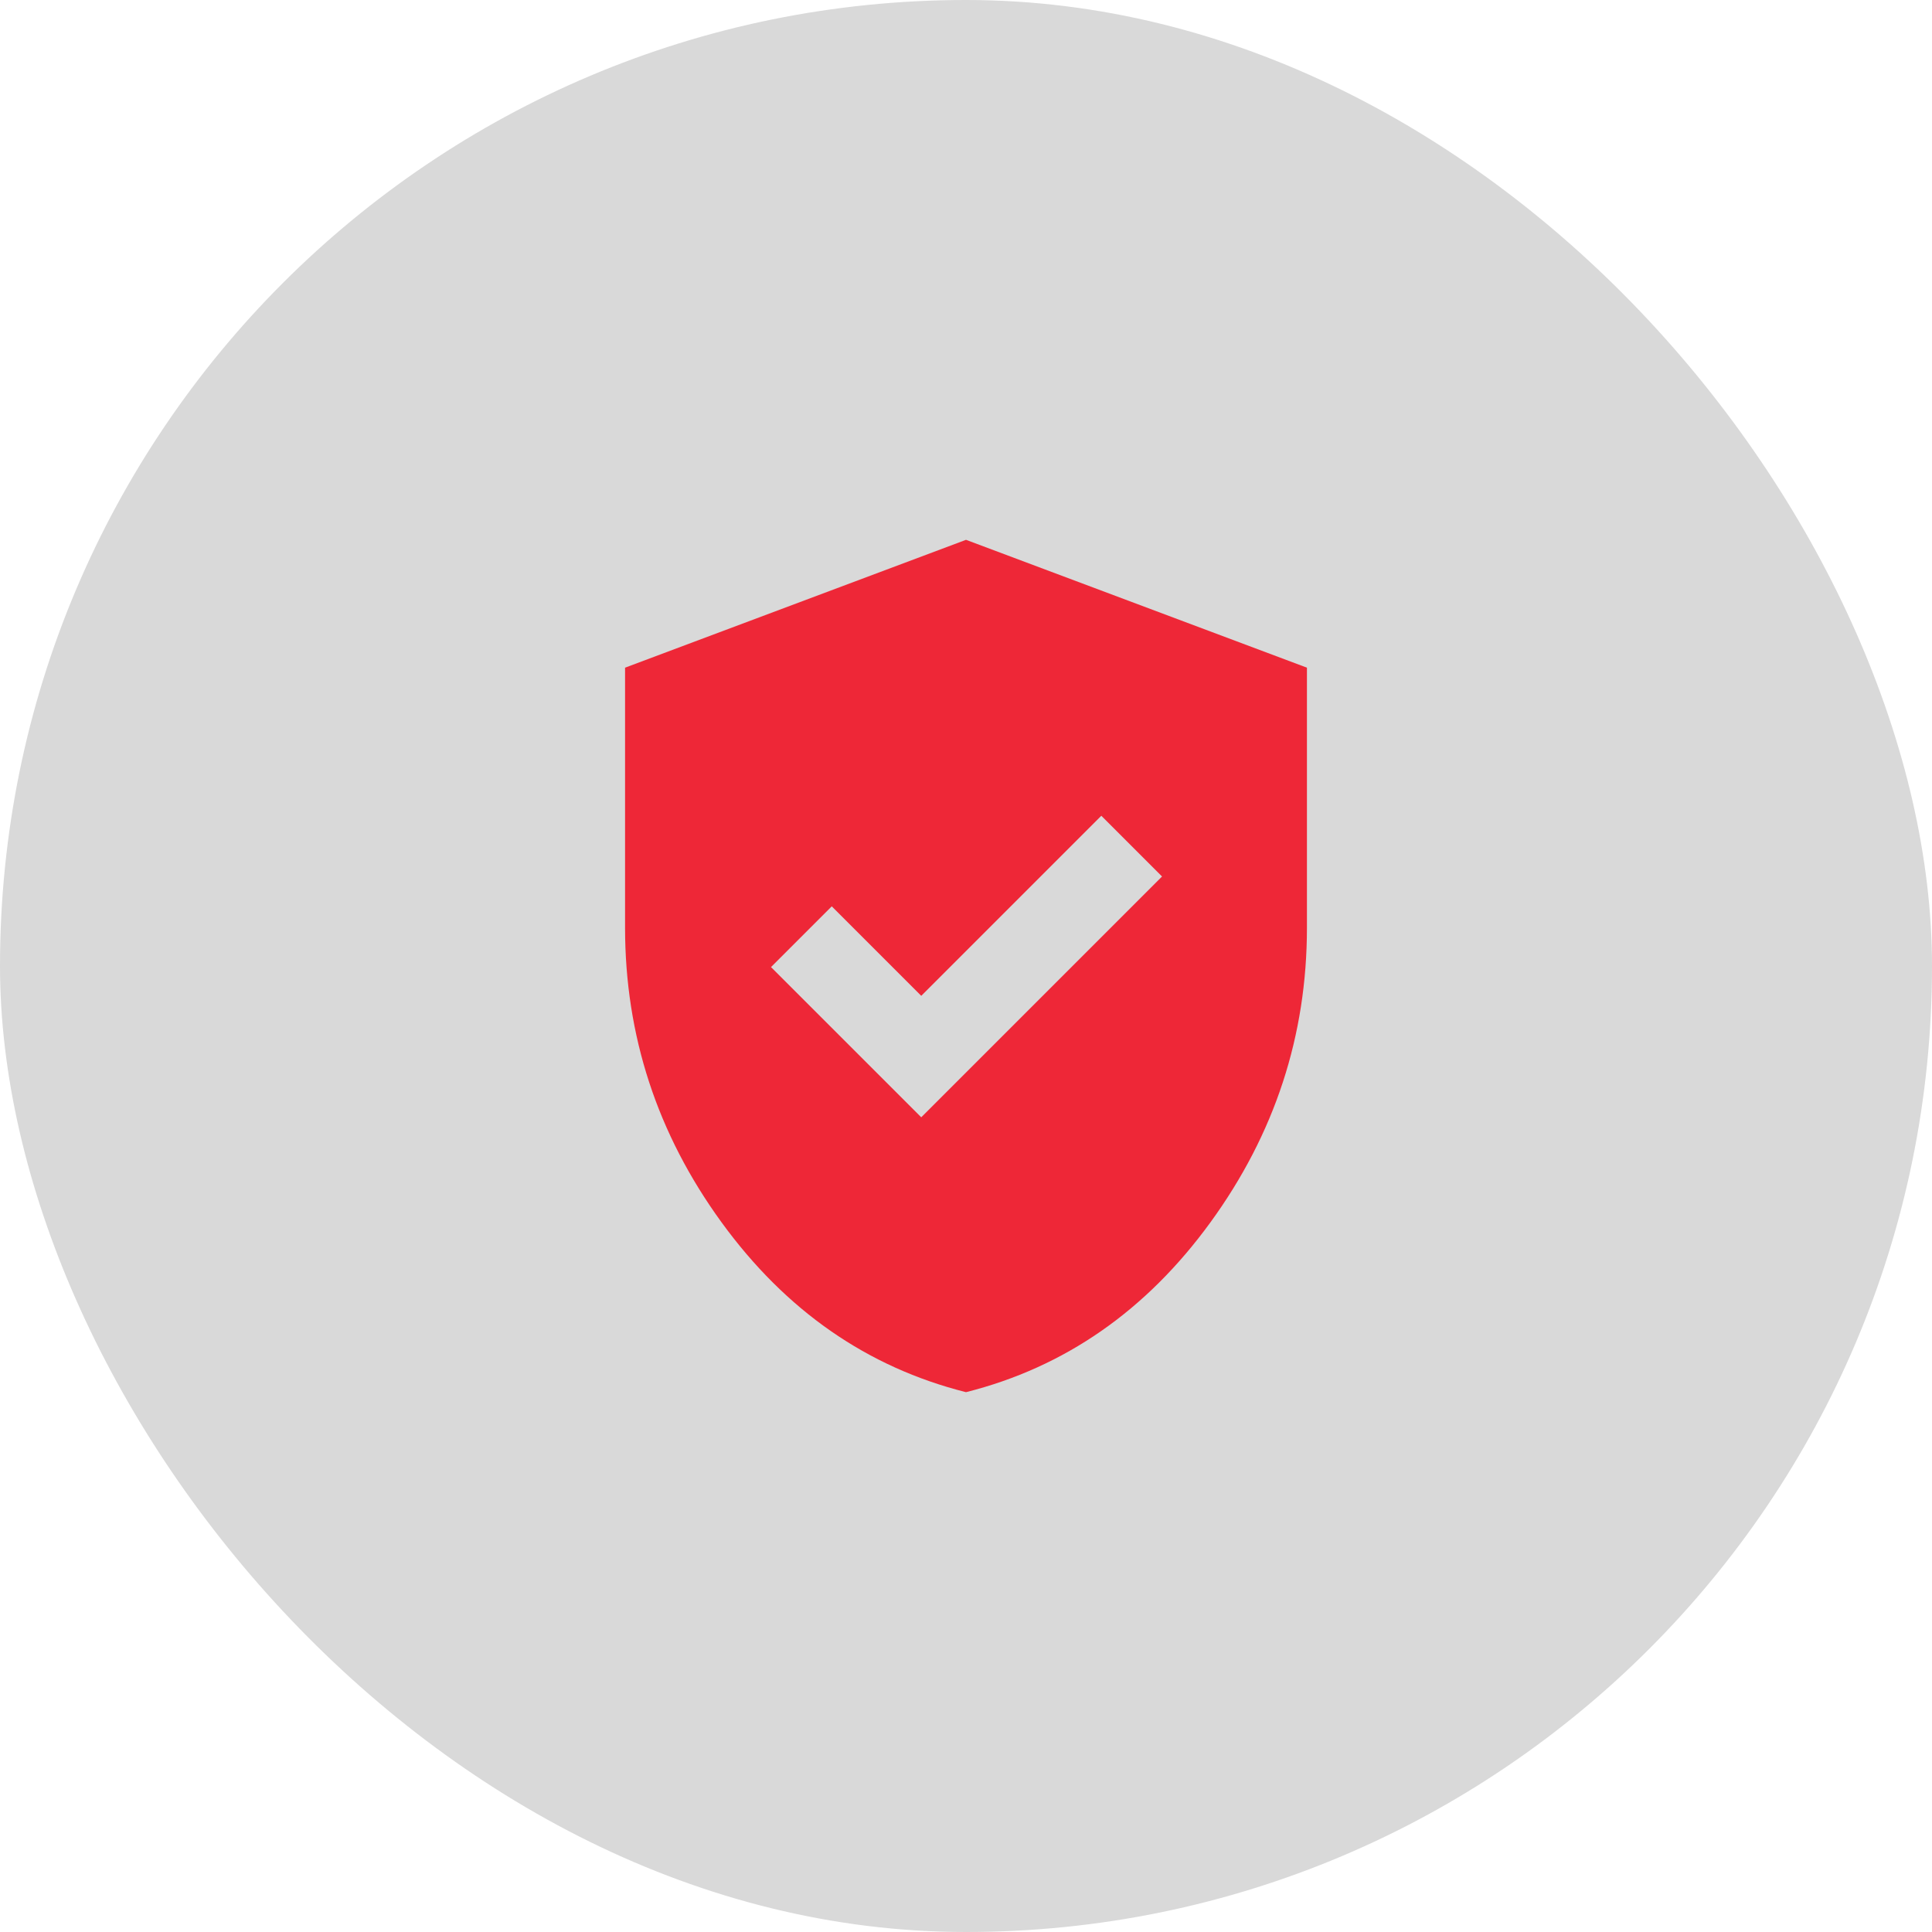 <svg width="68" height="68" viewBox="0 0 68 68" fill="none" xmlns="http://www.w3.org/2000/svg">
<rect width="68" height="68" rx="34" fill="#D9D9D9"/>
<path d="M32.425 39.325L40.9 30.85L38.763 28.712L32.425 35.05L29.275 31.9L27.137 34.038L32.425 39.325ZM34 49C30.525 48.125 27.656 46.131 25.394 43.019C23.131 39.906 22 36.45 22 32.65V23.5L34 19L46 23.5V32.65C46 36.45 44.869 39.906 42.606 43.019C40.344 46.131 37.475 48.125 34 49Z" fill="#EE2737"/>
</svg>
